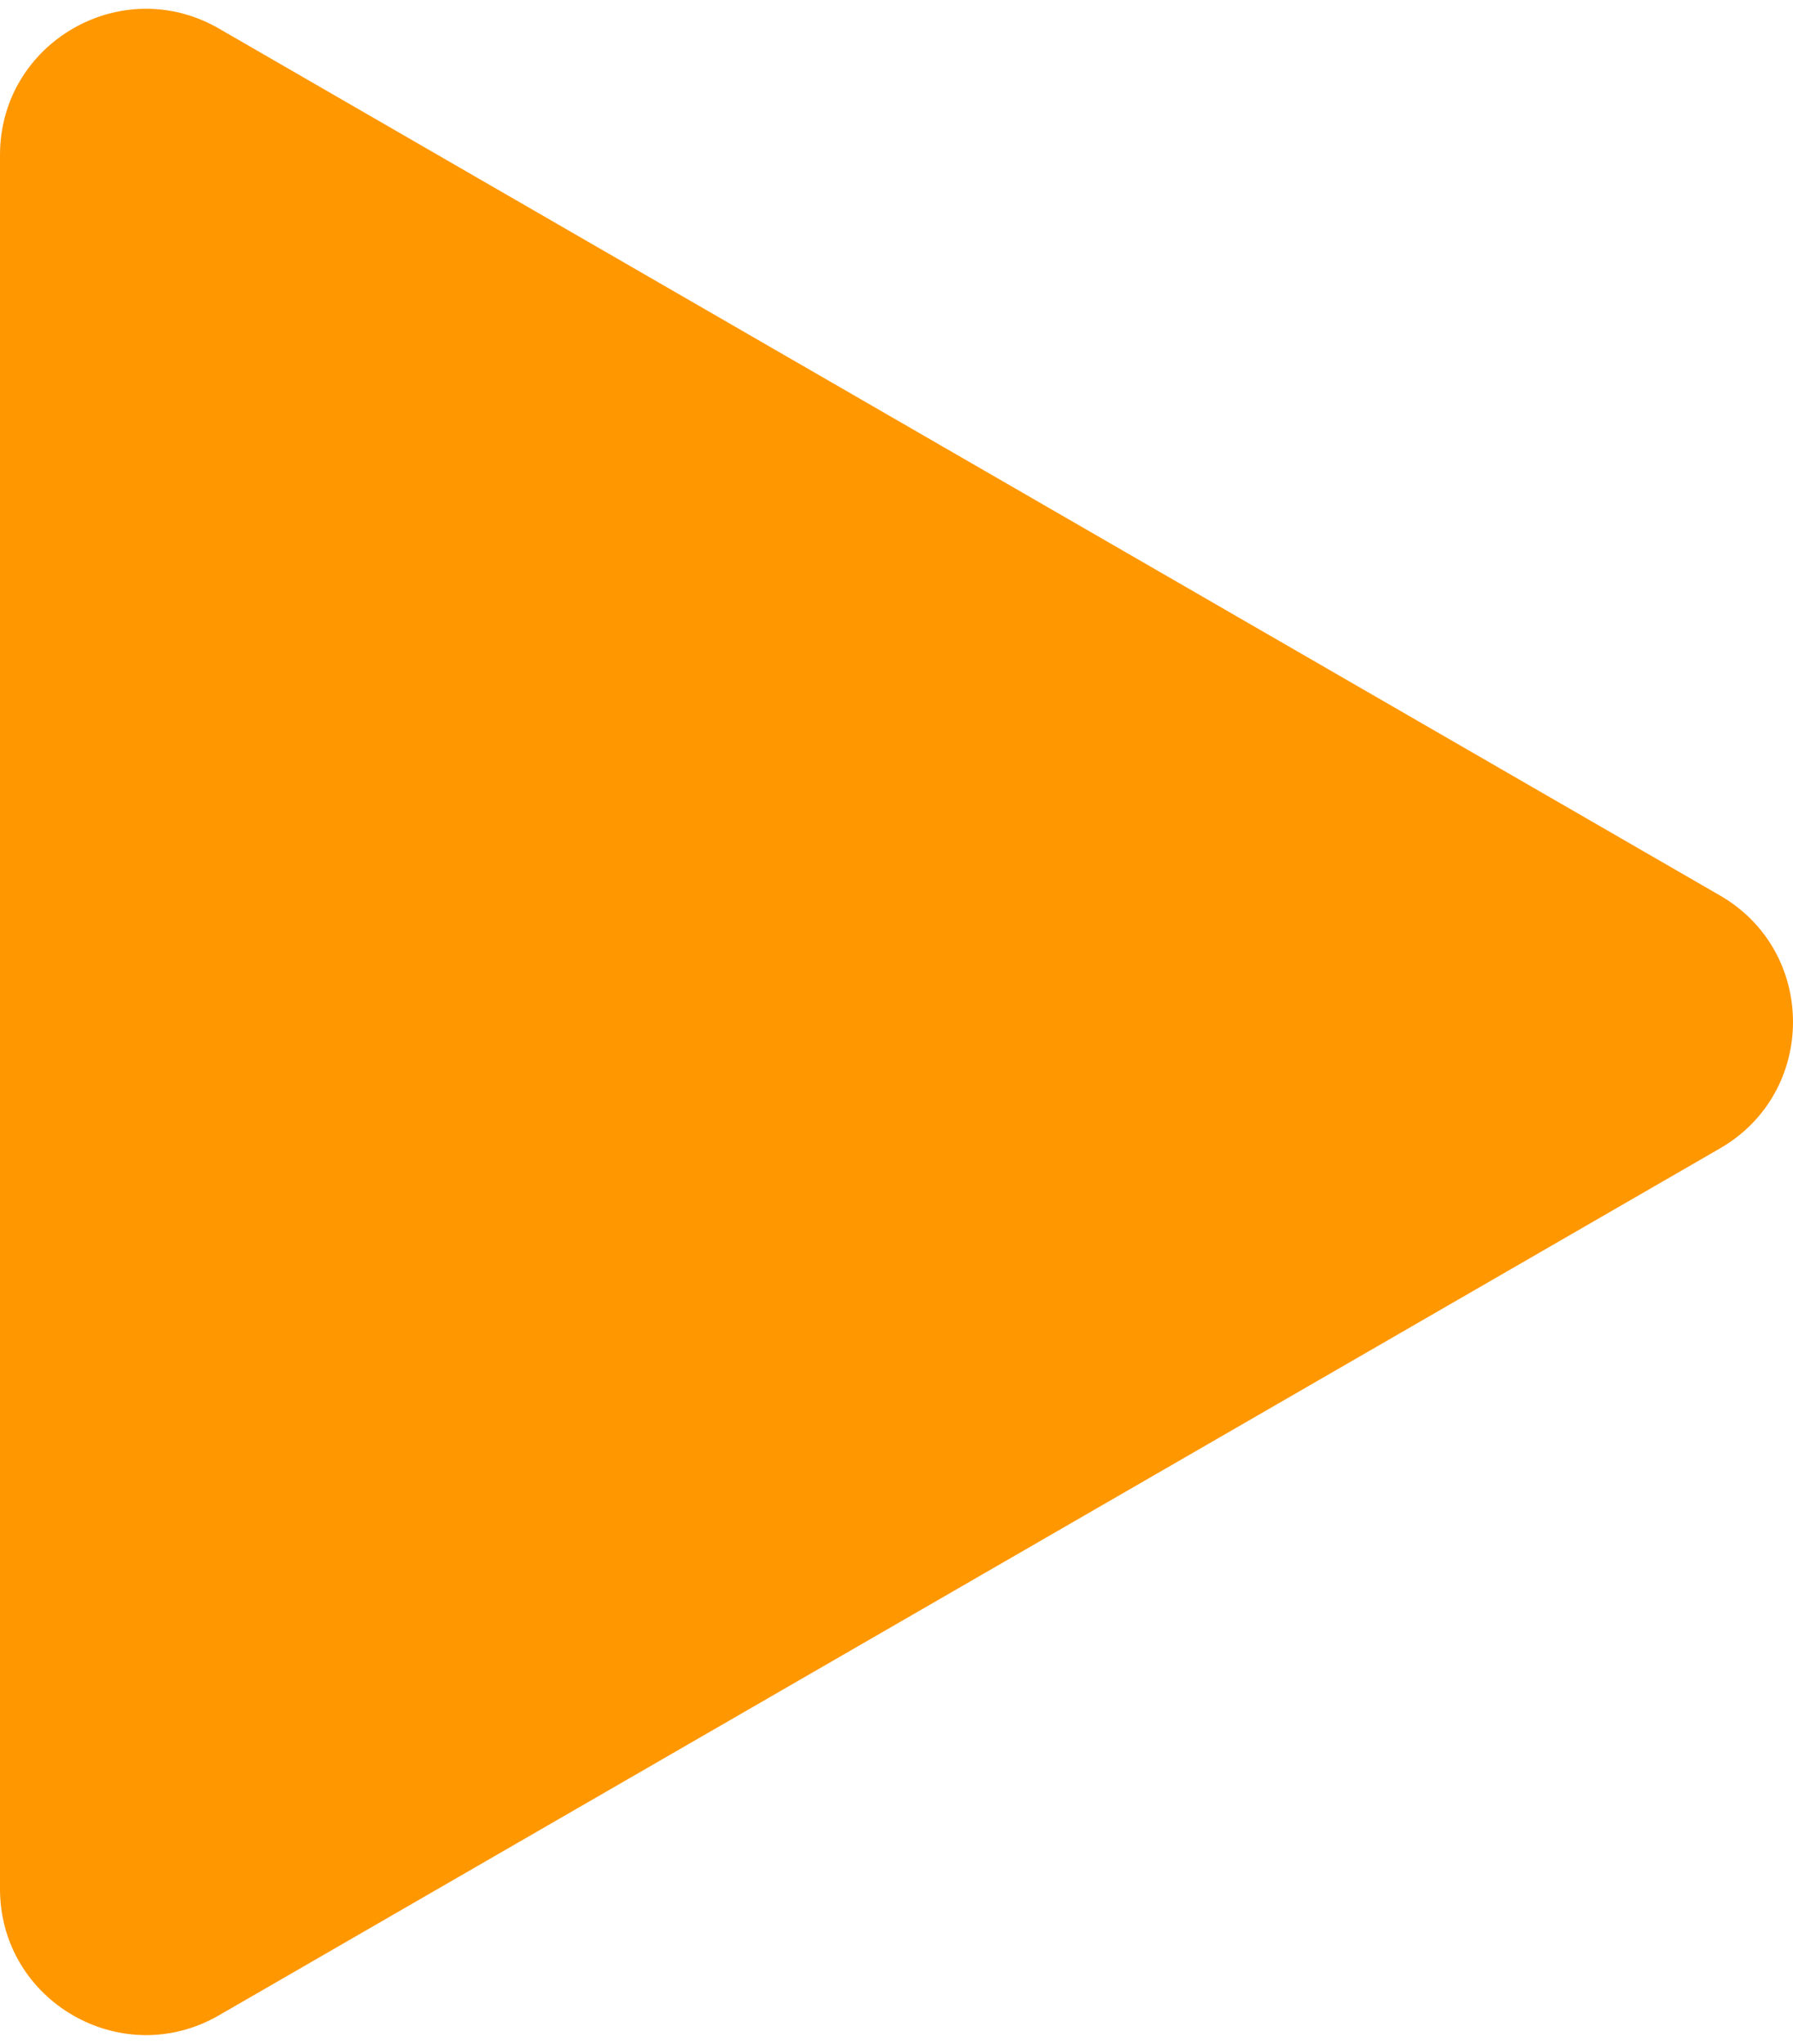 <svg width="86" height="98" fill="none" xmlns="http://www.w3.org/2000/svg"><path d="M82.5 42.938c4.667 2.694 4.667 9.43 0 12.124l-72 41.57C5.833 99.325 0 95.957 0 90.568V7.431c0-5.389 5.833-8.757 10.5-6.062l72 41.569z" fill="#FF9701"/></svg>